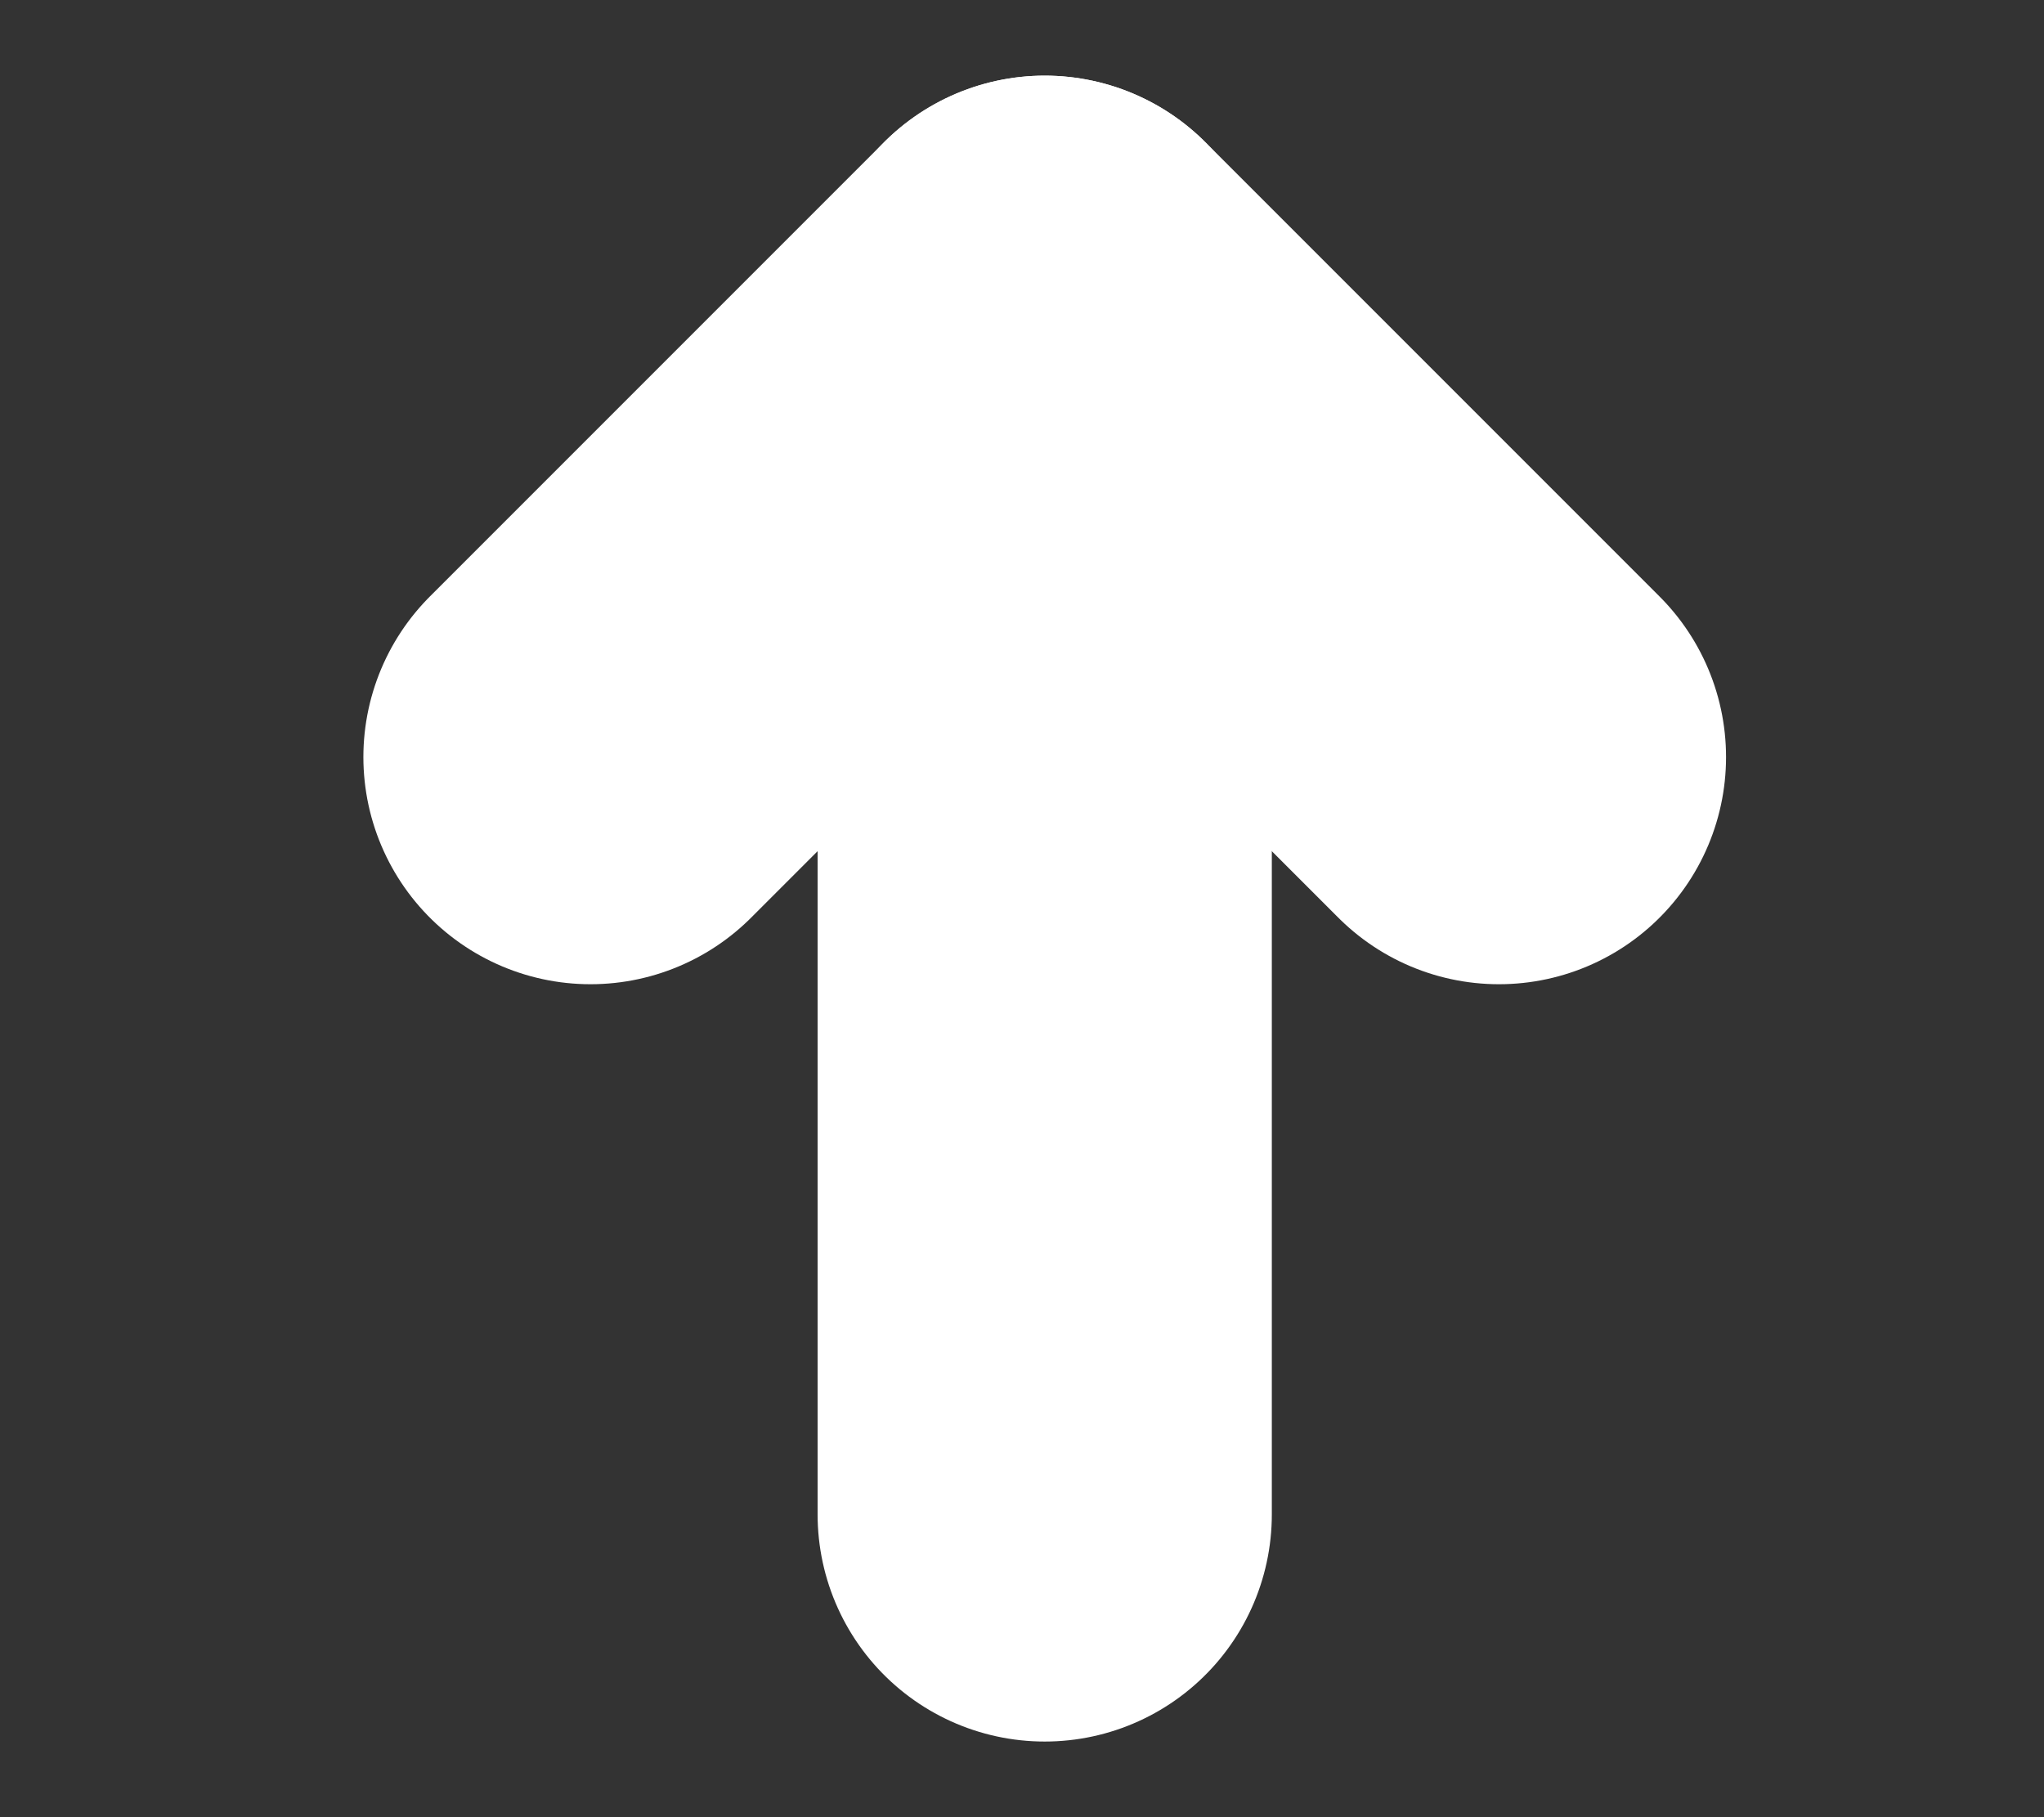 <svg width="9" height="8" viewBox="0 0 9 8" fill="none" xmlns="http://www.w3.org/2000/svg">
<rect x="0" y="0" width="9" height="8" fill="#333333" stroke="none"/>
<path d="M4.6 6.667V1.333" stroke="white" stroke-width="2" stroke-linecap="round" stroke-linejoin="round"/>
<path d="M2.6 3.333L4.6 1.333L6.6 3.333" stroke="white" stroke-width="2" stroke-linecap="round" stroke-linejoin="round"/>
</svg>
